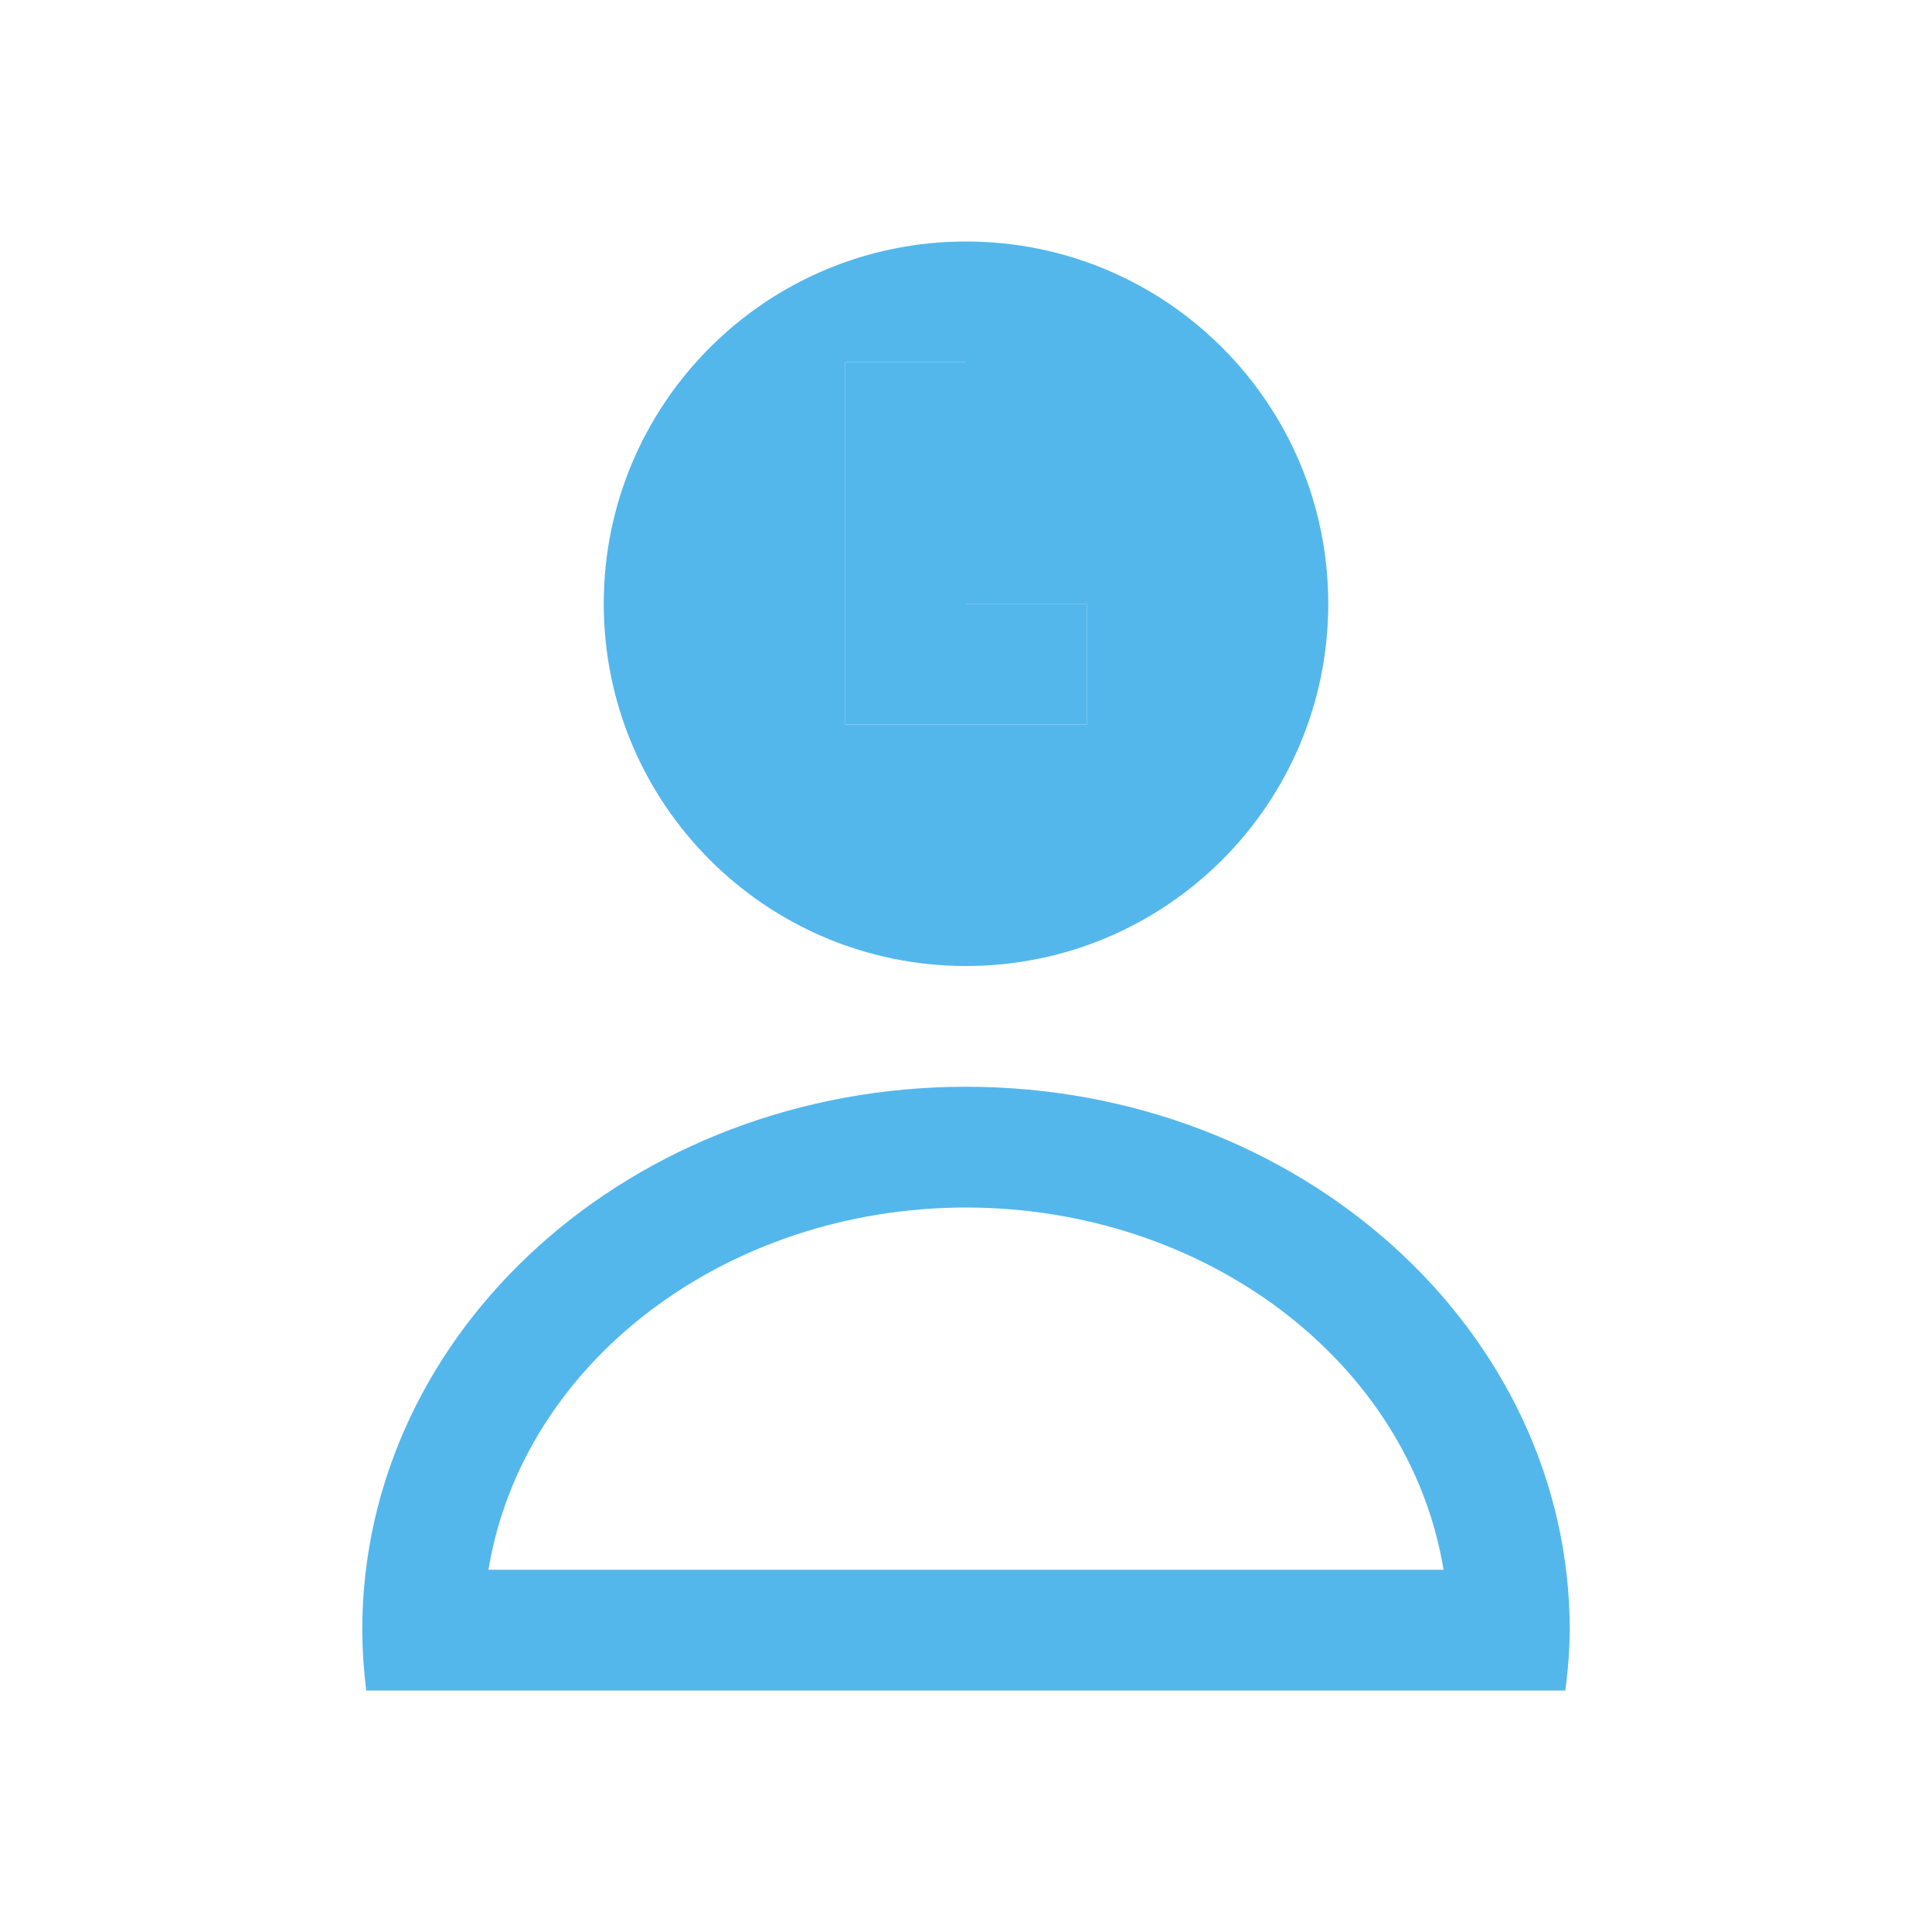 <svg xmlns="http://www.w3.org/2000/svg" viewBox="0 0 16 16">
 <path fill="#53b7ec" d="m8 2c-1.657 0-3 1.343-3 3 0 1.657 1.343 3 3 3 1.657 0 3-1.343 3-3 0-1.657-1.343-3-3-3m-1 1h1v2h1v1h-2zm1 6c-2.761 0-5 2.01-5 4.5.001.167.012.334.033.5h9.93c.023-.166.035-.333.037-.5 0-2.485-2.239-4.5-5-4.5m0 1c1.987.002 3.671 1.279 3.955 3h-7.91c.284-1.721 1.968-2.998 3.955-3" color="#53b7ec" style=""/>
 <path fill="#53b7ec" d="m7 3v3h2v-1h-1v-2z" color="#53b7ec" style=""/>
</svg>